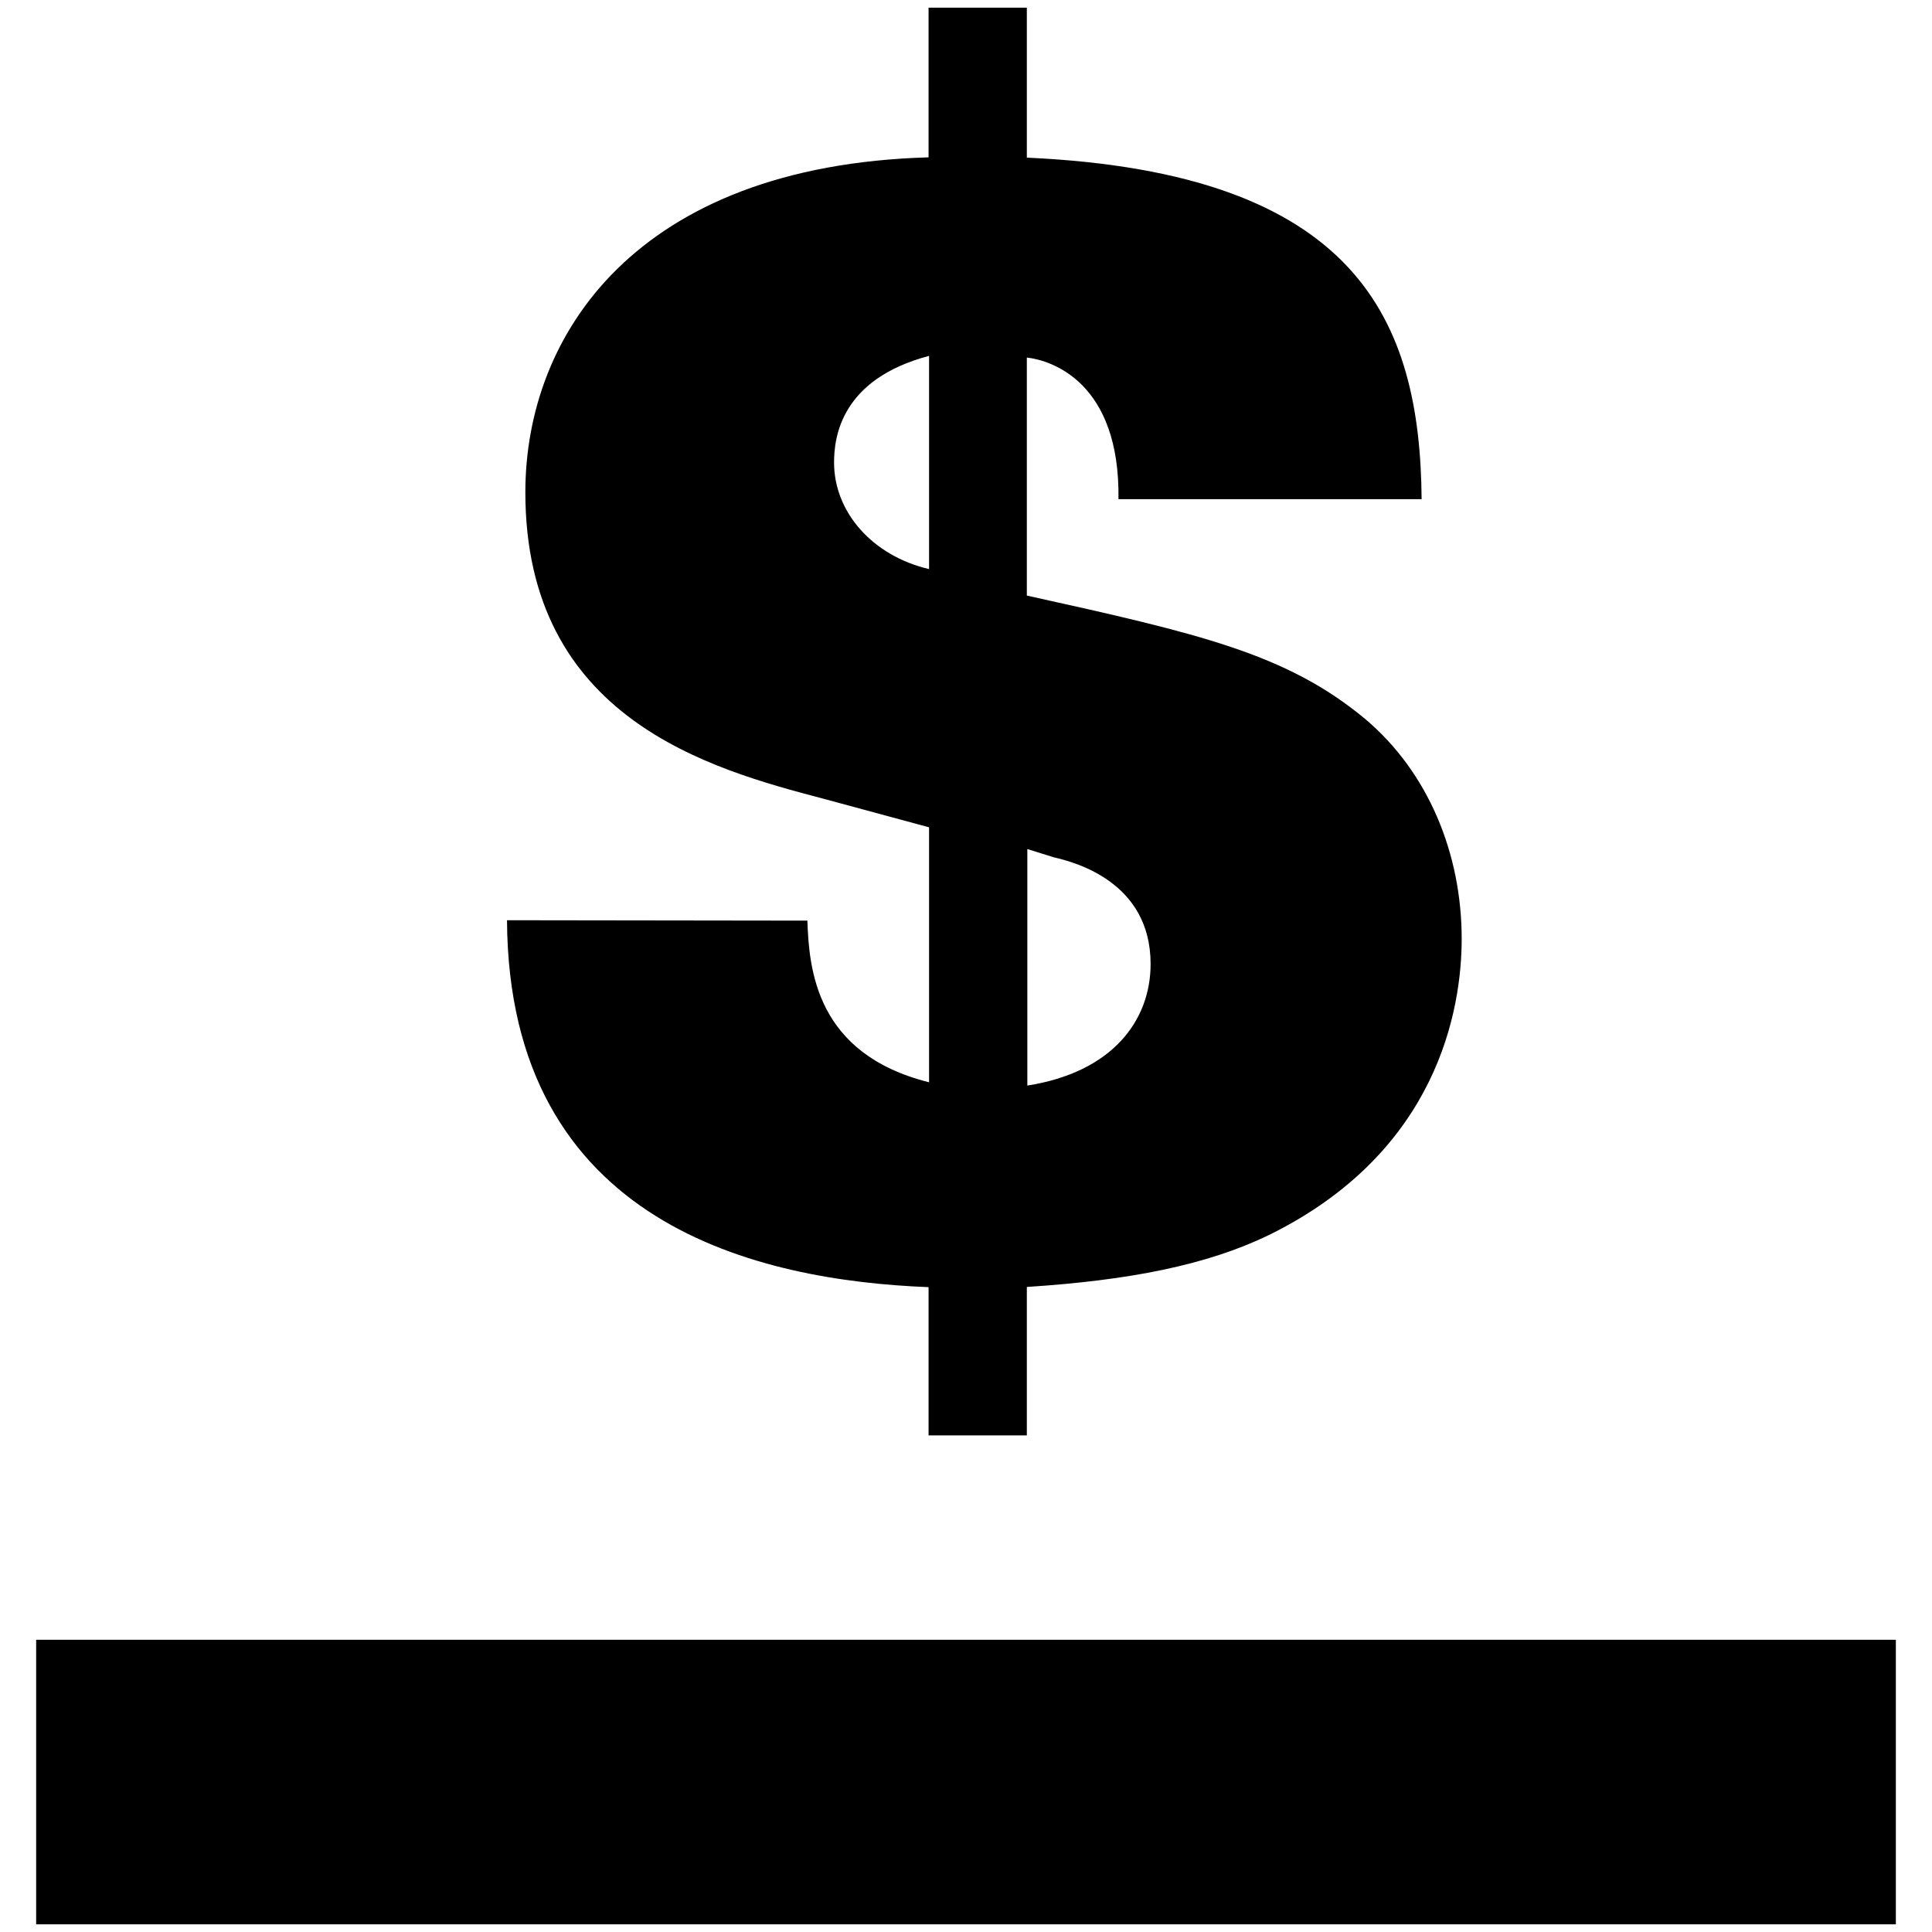 <svg
   xmlns="http://www.w3.org/2000/svg"
   version="1.1"
   viewBox="0 0 332 332">
  <path
     d="M 6.213,281.786 H 325.787 v 48.891 H 6.213 Z M 138.743,158.204 c 0.29,8.299 1.431,22.903 20.91,27.777 v -43.813 l -18.132,-4.908 c -19.461,-5.112 -51.243,-13.752 -51.243,-52.674 0,-26.925 18.899,-56.117 69.289,-57.548 V 1.323 h 16.888 V 27.089 c 56.969,2.573 67.568,28.05 67.841,58.69 h -52.095 c 0.29,-20.04 -11.452,-23.858 -15.746,-24.335 v 40.899 c 29.771,6.578 44.665,10.02 58.11,21.182 10.889,9.168 16.615,23.193 16.615,37.797 0,12.014 -4.022,36.639 -33.213,50.953 -10.6,5.112 -23.858,7.737 -41.512,8.878 v 25.511 H 159.567 V 221.188 C 130.597,220.046 87.415,210.588 87.125,158.135 Z m 20.91,-97.049 c -15.184,4.005 -16.325,14.025 -16.325,18.319 0,8.521 6.578,16.036 16.325,18.319 z m 16.888,125.389 c 14.604,-2.284 21.182,-11.162 21.182,-20.892 0,-14.025 -12.883,-17.467 -16.598,-18.319 l -4.584,-1.431 z" />
</svg>

